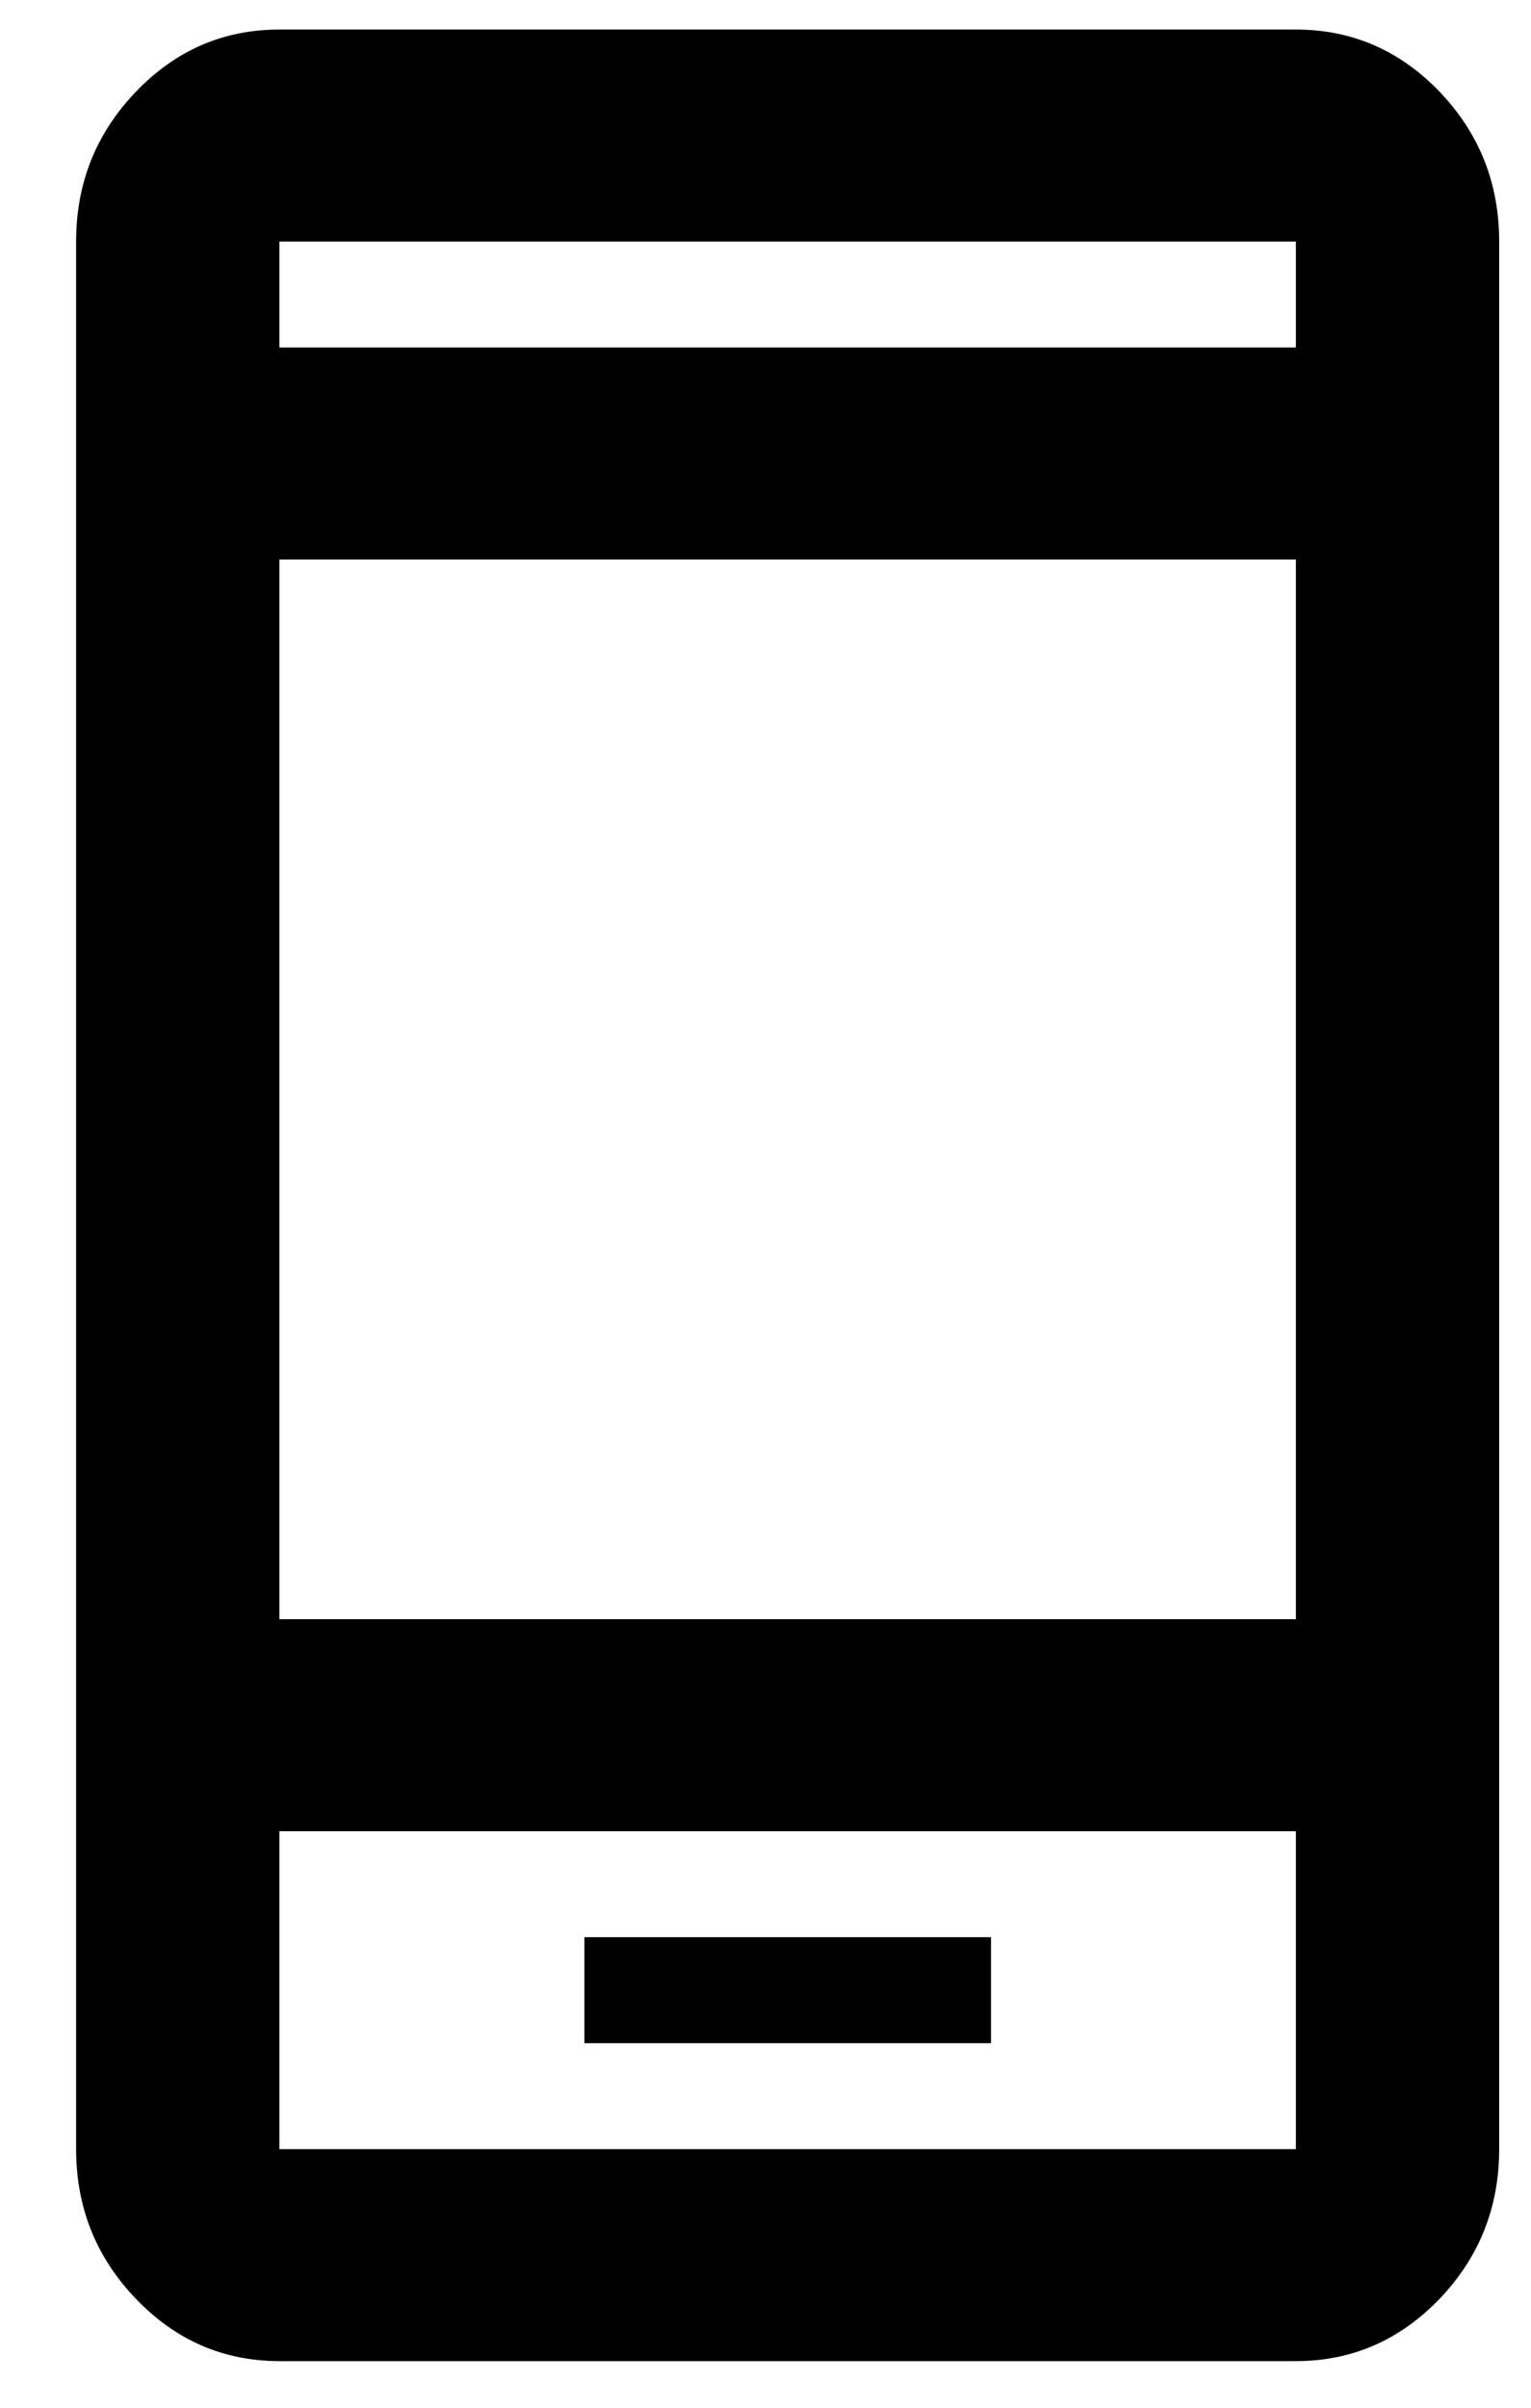 <svg width="14" height="22" viewBox="0 0 14 22" fill="none" xmlns="http://www.w3.org/2000/svg">
<path d="M5.344 18.669H9.062V17.7H5.344V18.669ZM2.555 21.574C2.044 21.574 1.606 21.384 1.243 21.005C0.878 20.625 0.696 20.169 0.696 19.637V2.207C0.696 1.674 0.878 1.218 1.243 0.838C1.606 0.459 2.044 0.27 2.555 0.27H11.85C12.361 0.27 12.799 0.459 13.164 0.838C13.527 1.218 13.709 1.674 13.709 2.207V19.637C13.709 20.169 13.527 20.625 13.164 21.005C12.799 21.384 12.361 21.574 11.85 21.574H2.555ZM2.555 16.732V19.637H11.85V16.732H2.555ZM2.555 14.795H11.85V5.112H2.555V14.795ZM2.555 3.175H11.85V2.207H2.555V3.175Z" fill="black"/>
</svg>
